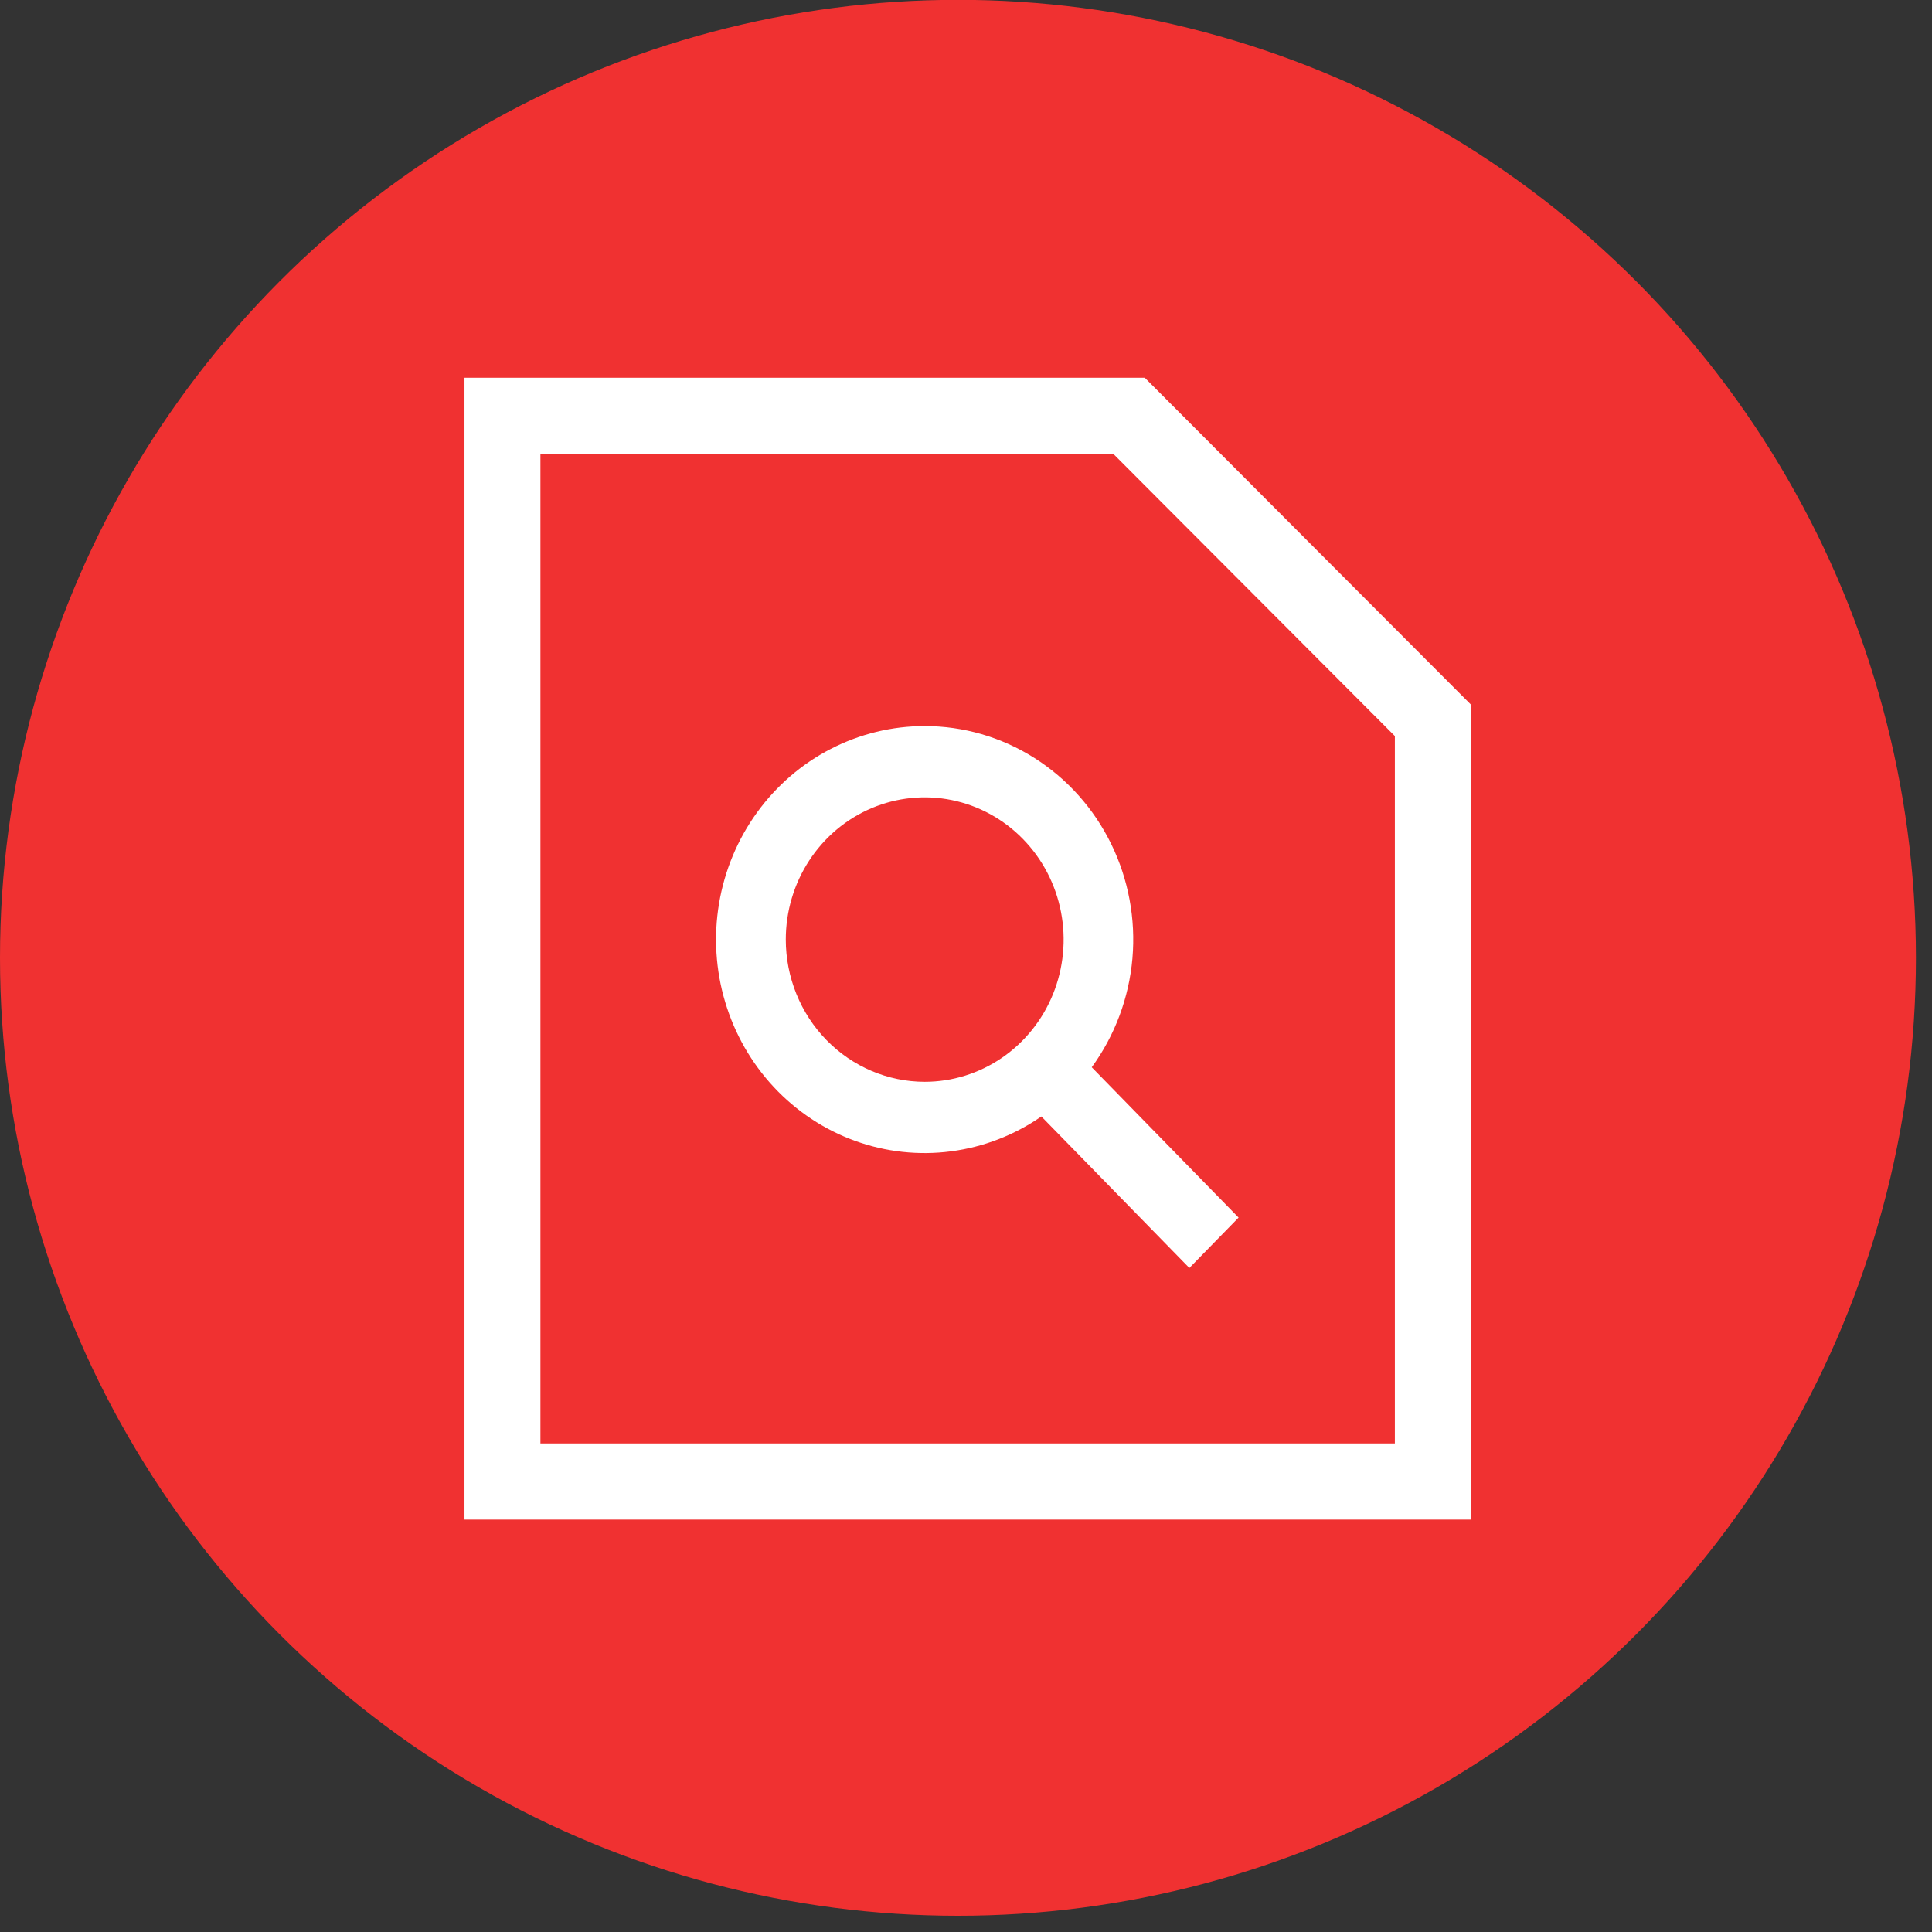 <svg width="100" height="100" viewBox="0 0 100 100" fill="none" xmlns="http://www.w3.org/2000/svg">
<rect x="0" y="0" width="100" height="100" fill="#333333" stroke="none"/>
<g clip-path="url(#clip0_2_1188)">
<circle cx="49.584" cy="49.576" r="49.584" fill="#F03131"/>
<path d="M59.253 19.552H24.041V78.652H76.13V36.466L59.253 19.552ZM72.198 74.712H27.972V23.492H57.625L72.198 38.098V74.712Z" fill="white"/>
<path d="M47.862 37.582C46.174 37.581 44.51 37.986 43.002 38.763C41.494 39.54 40.185 40.669 39.181 42.058C38.176 43.447 37.504 45.058 37.218 46.761C36.932 48.464 37.041 50.212 37.535 51.865C38.029 53.518 38.894 55.029 40.062 56.277C41.23 57.525 42.667 58.475 44.259 59.051C45.851 59.627 47.552 59.813 49.227 59.593C50.901 59.374 52.502 58.756 53.901 57.788L61.561 65.63L64.109 63.022L56.508 55.241C57.707 53.599 58.436 51.647 58.614 49.605C58.791 47.563 58.409 45.511 57.512 43.678C56.615 41.845 55.237 40.304 53.533 39.228C51.828 38.151 49.865 37.581 47.862 37.582ZM40.672 48.632C40.672 47.176 41.093 45.753 41.884 44.542C42.674 43.332 43.797 42.388 45.111 41.831C46.425 41.274 47.871 41.128 49.266 41.412C50.66 41.696 51.942 42.397 52.947 43.427C53.953 44.456 54.638 45.768 54.915 47.196C55.193 48.624 55.05 50.104 54.506 51.45C53.962 52.795 53.04 53.944 51.858 54.753C50.675 55.562 49.285 55.994 47.862 55.994C45.956 55.992 44.128 55.215 42.78 53.835C41.432 52.455 40.674 50.584 40.672 48.632Z" fill="white"/>
</g>
<defs>
<clipPath id="clip0_2_1188">
<rect width="100" height="100" fill="white" transform="translate(0 -0.009)"/>
</clipPath>
</defs>
</svg>
